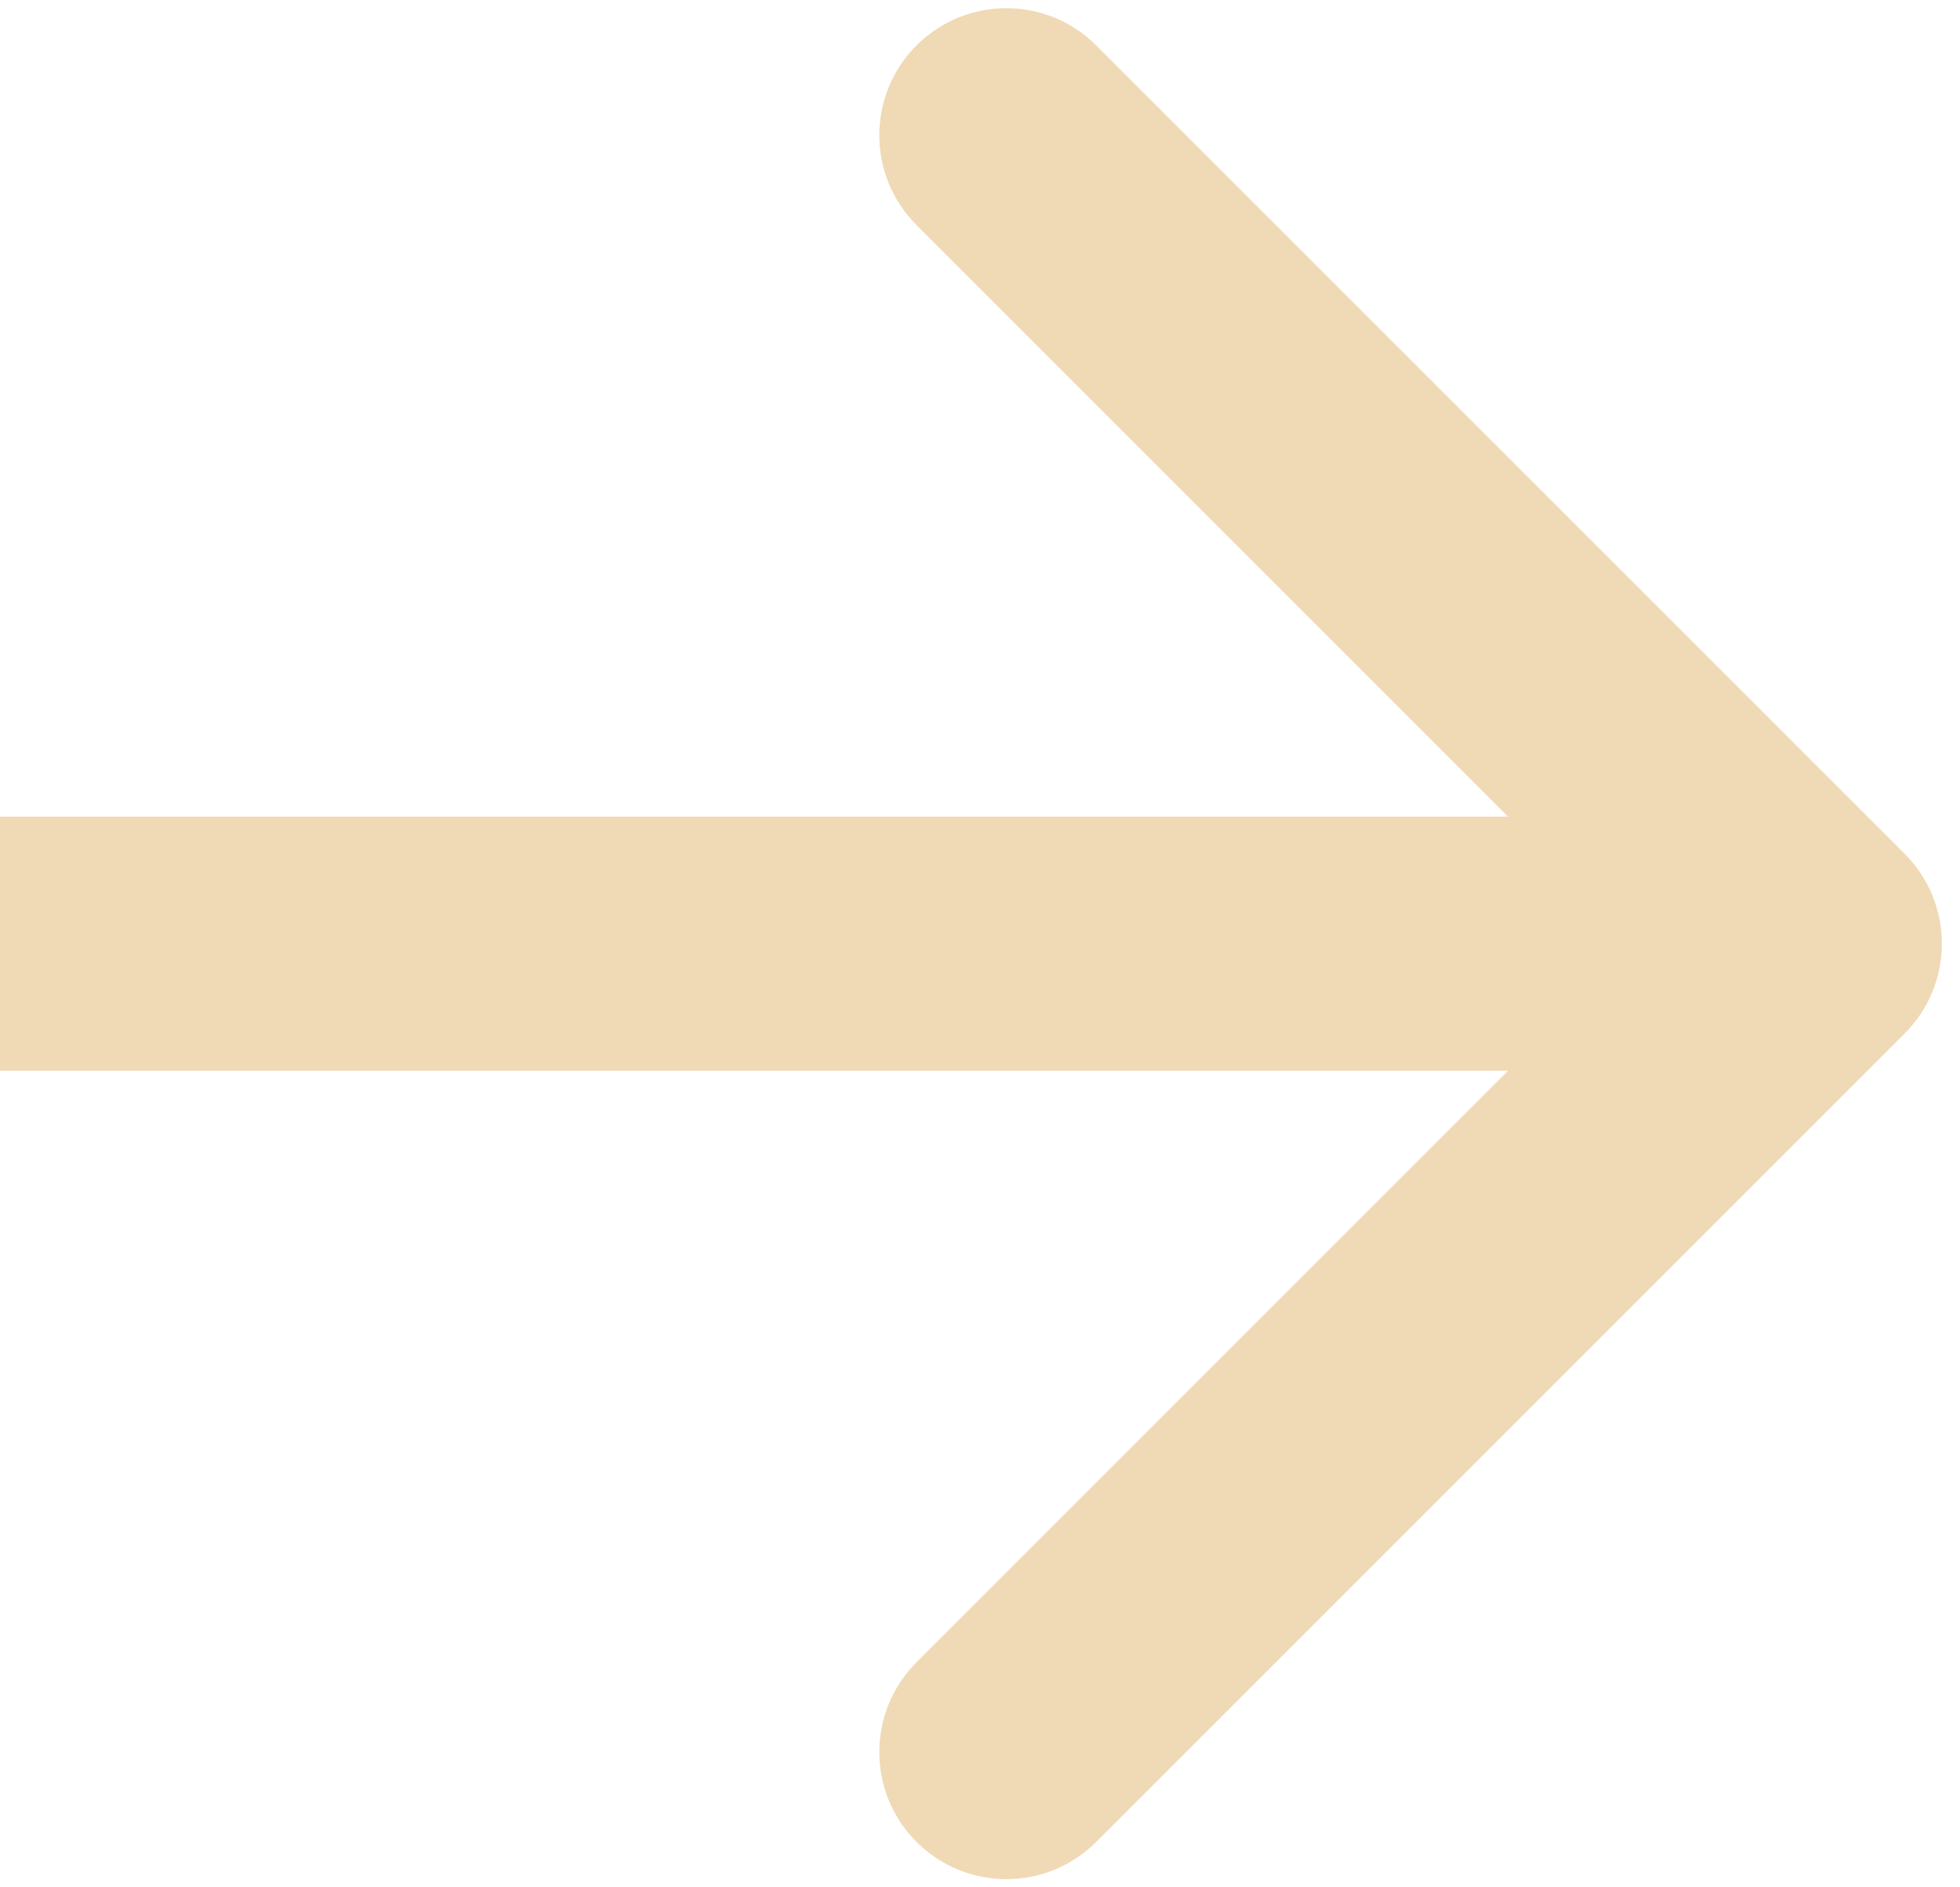 <svg width="54" height="52" viewBox="0 0 54 52" fill="none" xmlns="http://www.w3.org/2000/svg">
<path d="M52.475 28.475C53.842 27.108 53.842 24.892 52.475 23.525L30.201 1.251C28.834 -0.116 26.618 -0.116 25.251 1.251C23.884 2.618 23.884 4.834 25.251 6.201L45.05 26L25.251 45.799C23.884 47.166 23.884 49.382 25.251 50.749C26.618 52.116 28.834 52.116 30.201 50.749L52.475 28.475ZM0 29.5L50 29.5V22.5L0 22.5L0 29.5Z" fill="#F0D9B5"/>
</svg>
